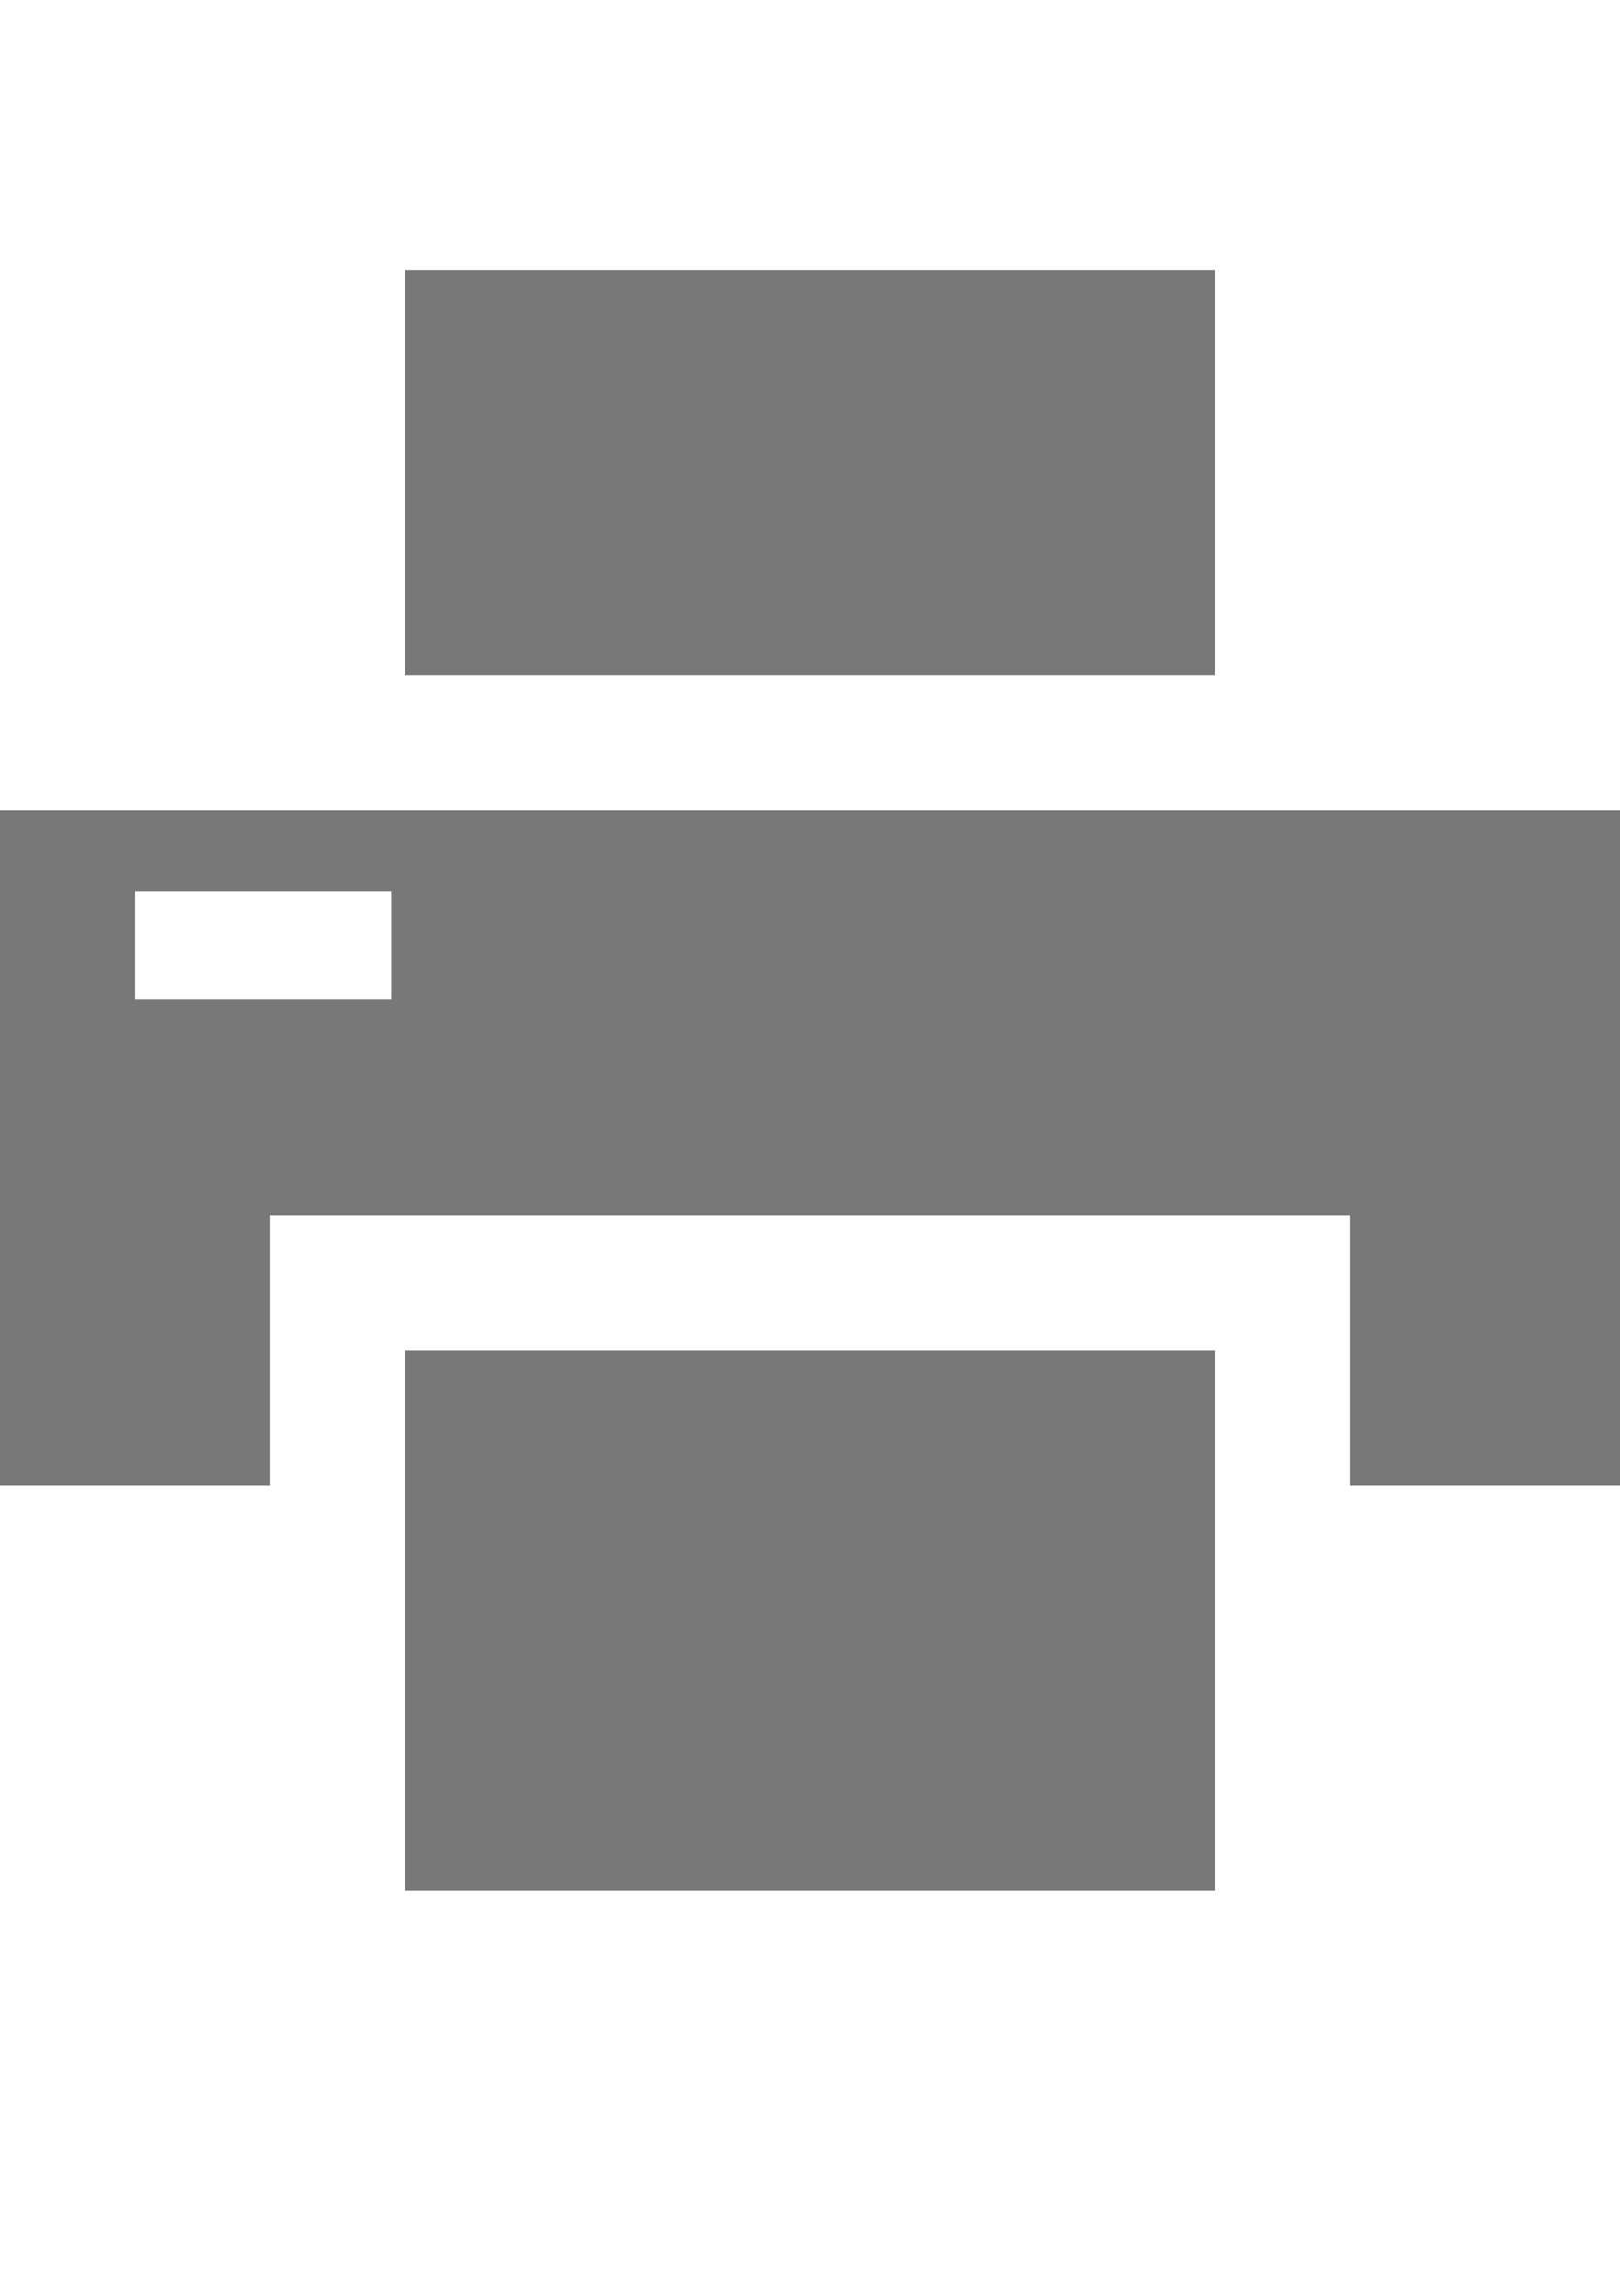 <?xml version="1.0" encoding="utf-8"?>
<!-- Generator: Adobe Illustrator 22.0.1, SVG Export Plug-In . SVG Version: 6.00 Build 0)  -->
<svg version="1.1" id="Layer_1" xmlns="http://www.w3.org/2000/svg" xmlns:xlink="http://www.w3.org/1999/xlink" x="0px" y="0px"
	 viewBox="0 0 12 17" style="enable-background:new 0 0 12 17;" xml:space="preserve">
<g fill="#787878">
	<rect x="3" y="2" width="6" height="3"/>
	<rect x="3" y="10" width="6" height="4"/>
	<path d="M0,6v5h2V9h8v2h2V6H0z M2.9,7.4H1V6.6h1.9V7.4z"/>
</g>
</svg>
